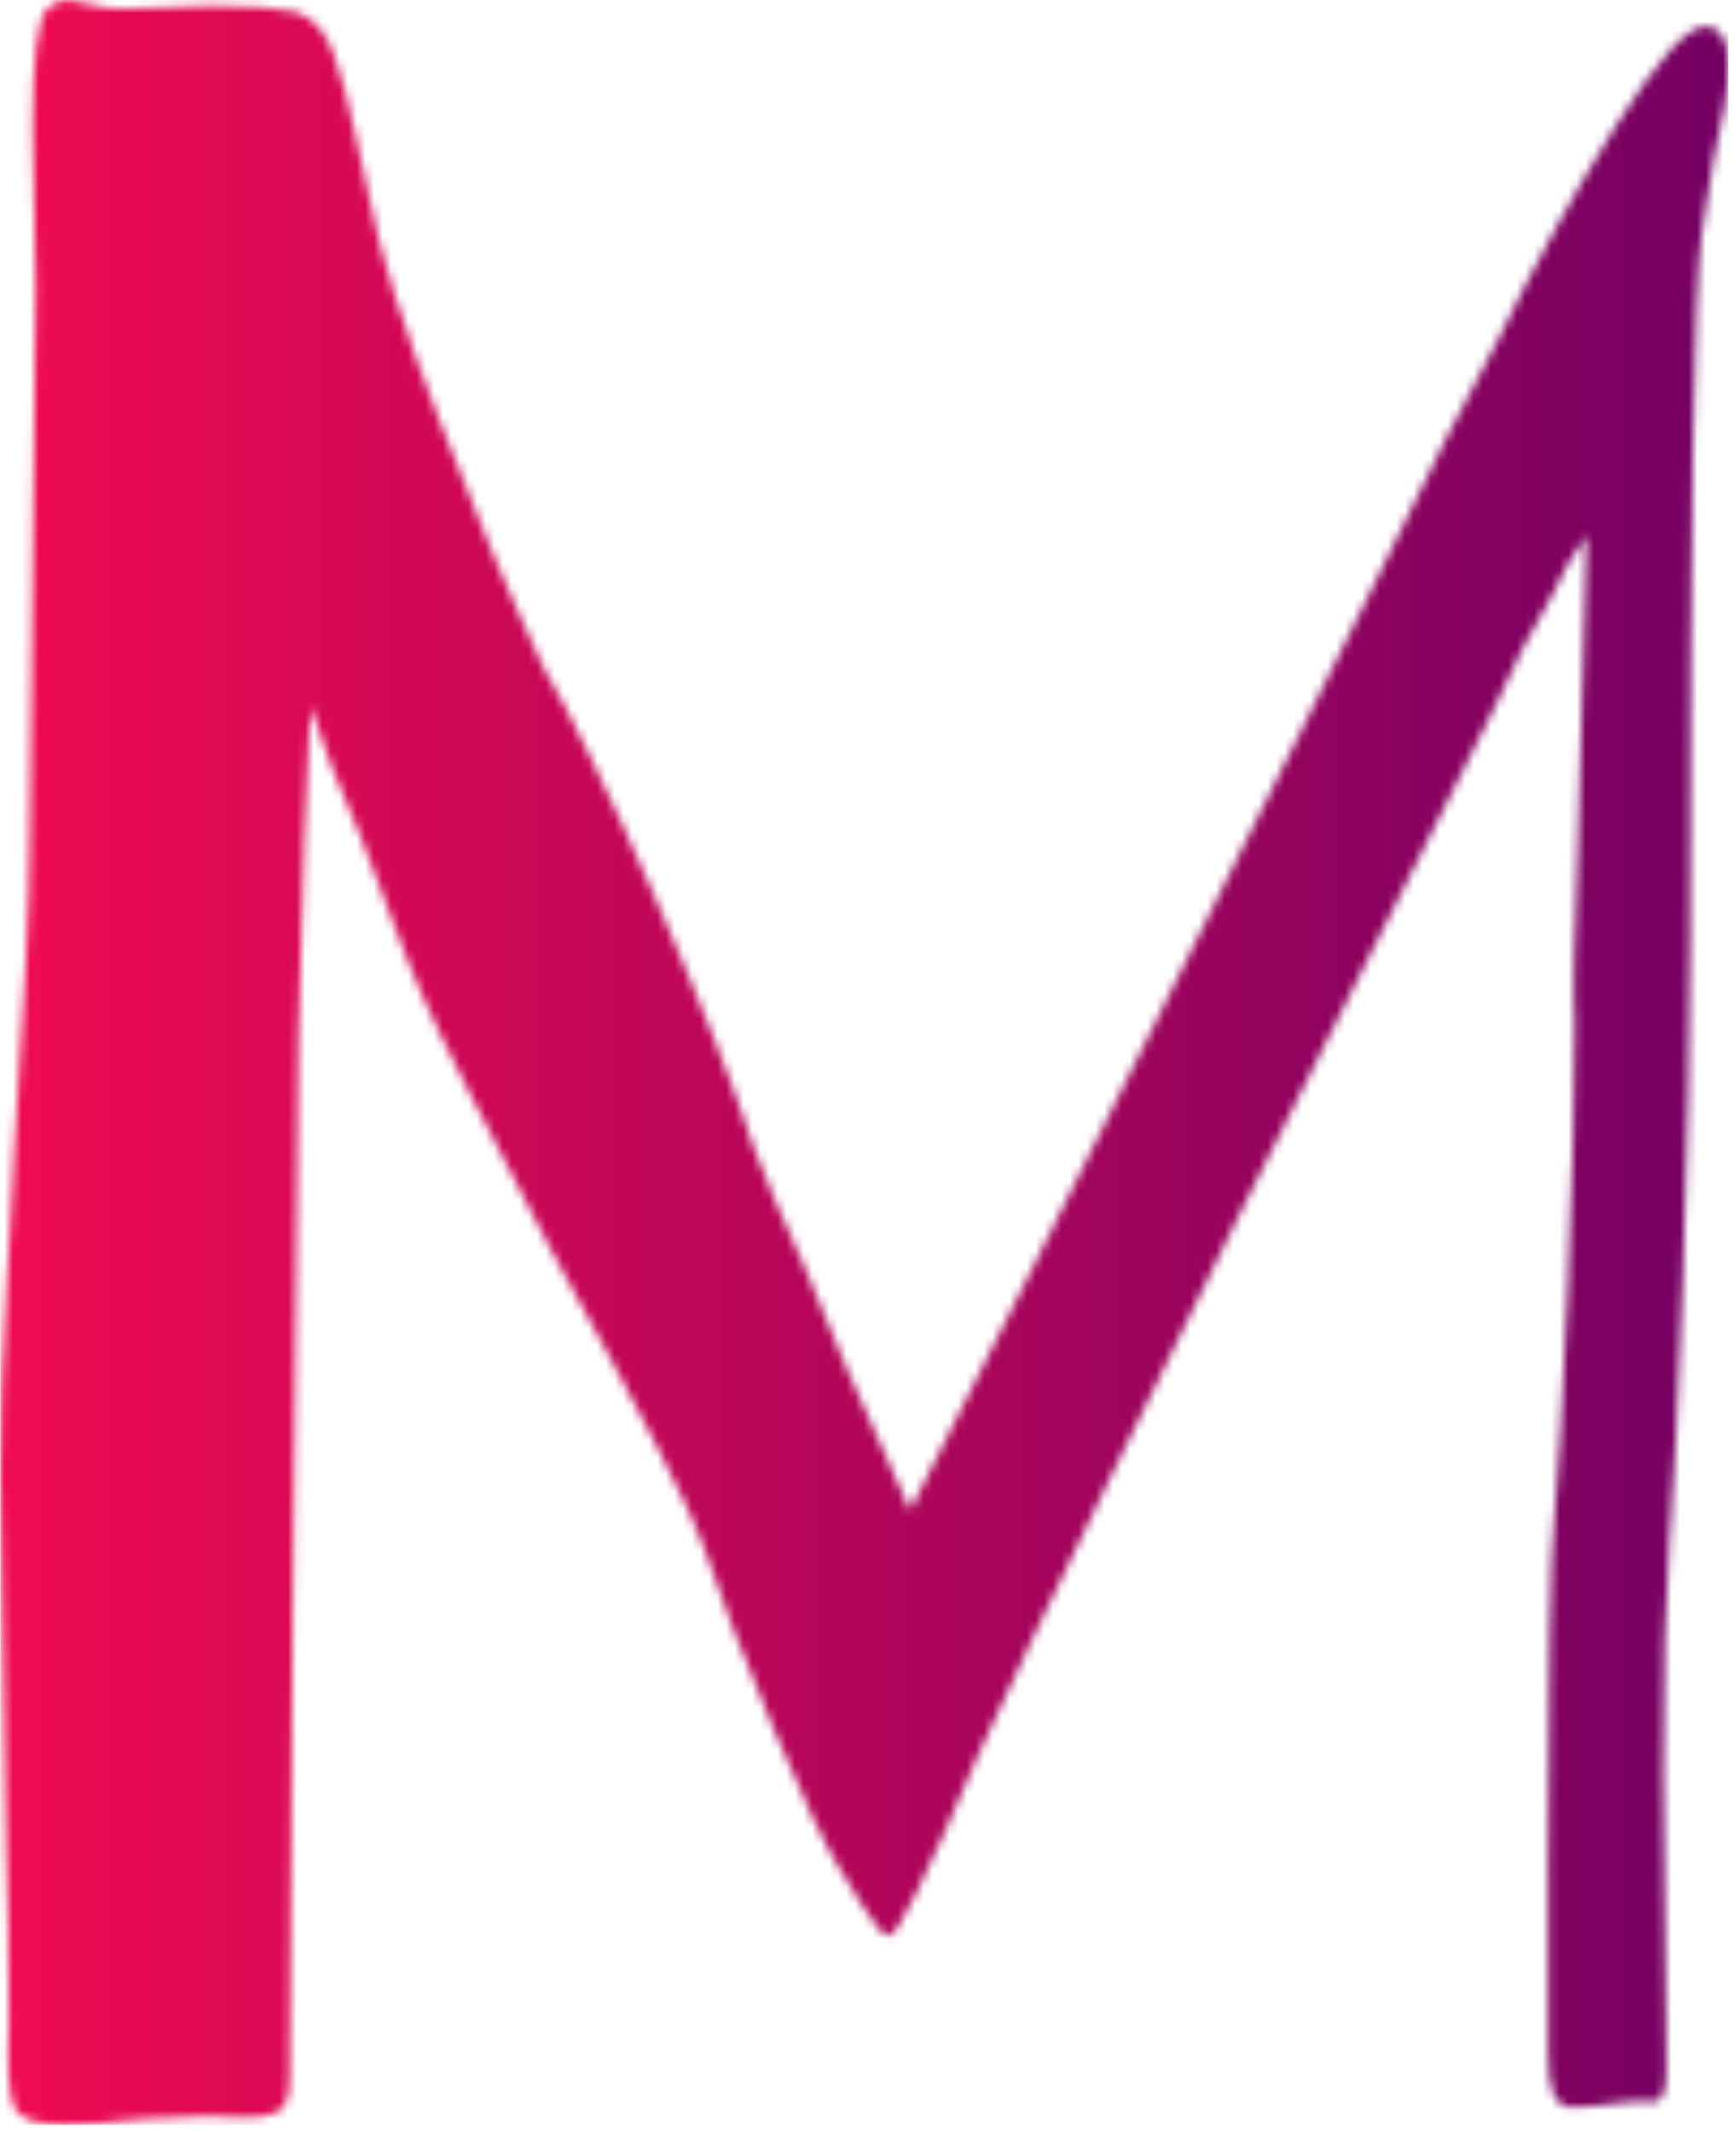 <svg xmlns="http://www.w3.org/2000/svg" version="1.1" xmlns:xlink="http://www.w3.org/1999/xlink" xmlns:svgjs="http://svgjs.dev/svgjs" width="2000" height="2455" viewBox="0 0 2000 2455"><g transform="matrix(1,0,0,1,-4.31,-3.96)"><svg viewBox="0 0 202 248" data-background-color="#000000" preserveAspectRatio="xMidYMid meet" height="2455" width="2000" xmlns="http://www.w3.org/2000/svg" xmlns:xlink="http://www.w3.org/1999/xlink"><g id="tight-bounds" transform="matrix(1,0,0,1,0.435,0.4)"><svg viewBox="0 0 201.129 247.2" height="247.2" width="201.129"><g><svg viewBox="0 0 201.129 247.2" height="247.2" width="201.129"><g><svg viewBox="0 0 201.129 247.2" height="247.2" width="201.129"><g id="textblocktransform"><svg viewBox="0 0 201.129 247.2" height="247.2" width="201.129" id="textblock"><g><svg viewBox="0 0 201.129 247.2" height="247.2" width="201.129"><g transform="matrix(1,0,0,1,0,0)"><svg width="201.129" viewBox="3.1 -35.95 29.25 35.95" height="247.2" data-palette-color="url(#c47db906-75c8-4265-891d-f64e15cb087c)"></svg></g></svg></g></svg></g></svg></g></svg></g><defs></defs><mask id="408f17d0-f130-4900-bdf4-60f37e28b723"><g id="SvgjsG3148"><svg viewBox="0 0 201.129 247.2" height="247.2" width="201.129"><g><svg viewBox="0 0 201.129 247.2" height="247.2" width="201.129"><g><svg viewBox="0 0 201.129 247.2" height="247.2" width="201.129"><g id="SvgjsG3147"><svg viewBox="0 0 201.129 247.2" height="247.2" width="201.129" id="SvgjsSvg3146"><g><svg viewBox="0 0 201.129 247.2" height="247.2" width="201.129"><g transform="matrix(1,0,0,1,0,0)"><svg width="201.129" viewBox="3.1 -35.95 29.25 35.95" height="247.2" data-palette-color="url(#c47db906-75c8-4265-891d-f64e15cb087c)"><path d="M4.2 0Q3.45 0 3.33-0.33 3.2-0.65 3.25-1.7L3.25-1.7Q3.25-3.35 3.2-4.85L3.2-4.85 3.1-11Q3.1-12.4 3.2-13.93 3.3-15.45 3.35-16.65L3.35-16.65Q3.6-20.25 3.6-21.7L3.6-21.7 3.7-31.1 3.65-33.8Q3.65-35.55 3.9-35.8L3.9-35.8Q4.05-35.95 4.25-35.95L4.25-35.95Q4.35-35.95 4.6-35.88 4.85-35.8 5.15-35.8L5.15-35.8 6.7-35.85Q7.65-35.85 8.1-35.75L8.1-35.75Q8.55-35.6 8.75-35.02 8.95-34.45 9.1-33.73 9.25-33 9.35-32.6L9.35-32.6Q9.6-31.25 10.53-28.85 11.45-26.45 12.3-24.65L12.3-24.65Q13-23.45 14.18-20.78 15.35-18.1 15.85-16.55L15.85-16.55Q16.15-15.75 16.7-14.55L16.7-14.55 17.45-12.75 18.5-10.4Q19.95-13.25 20.6-14.55L20.6-14.55 23.85-21.05 26.1-25.55Q27.85-29.15 28.45-30.2L28.45-30.2Q29.4-32.15 30.45-33.83 31.5-35.5 31.95-35.5L31.95-35.5Q32.35-35.5 32.35-34.85L32.35-34.85Q32.35-34.25 32.1-33.25L32.1-33.25 31.9-32Q31.7-30.65 31.7-20L31.7-20Q31.7-17.65 31.58-14.3 31.45-10.95 31.35-9.85L31.35-9.85Q31.25-8.55 31.25-6L31.25-6 31.3-1.15 31.3-0.9Q31.3-0.3 31-0.4L31-0.4 30.9-0.4Q30.65-0.4 30.33-0.35 30-0.3 29.65-0.3L29.65-0.3Q29.45-0.35 29.38-0.55 29.3-0.75 29.3-1.25L29.3-1.25 29.3-4.2Q29.3-9.3 29.4-10.2L29.4-10.2Q29.5-11.25 29.63-14.1 29.75-16.95 29.75-18.7L29.75-18.7Q29.7-19.15 29.8-21.5L29.8-21.5 29.85-23.3 29.95-26.9Q29.6-26.4 29.35-25.85L29.35-25.85Q28.85-25 28.4-24L28.4-24 27.9-23Q27.05-21.35 25.95-19.13 24.85-16.9 24.05-15.35L24.05-15.35Q23.15-13.55 21.78-10.73 20.4-7.9 19.65-6.25L19.65-6.25Q18.35-3.2 18.15-3.2L18.15-3.2Q18-3.2 17.7-3.7 17.4-4.2 17.3-4.35L17.3-4.35Q16.95-4.9 16.2-6.68 15.45-8.45 15-9.8L15-9.8Q14.7-10.7 12.4-14.85L12.4-14.85Q10.6-18.3 10.55-18.45L10.55-18.45Q10.05-19.45 9.2-21.8L9.2-21.8Q8.65-23.05 8.35-24L8.35-24 8.25-21.8 8.15-18.4 8.05-8.55 8-0.75Q8-0.3 7.75-0.2 7.5-0.1 7.15-0.13 6.8-0.15 6.6-0.15L6.6-0.15 5.5-0.1Q4.6 0 4.2 0L4.2 0Z" opacity="1" transform="matrix(1,0,0,1,0,0)" fill="white" class="wordmark-text-0" id="SvgjsPath3145"></path></svg></g></svg></g></svg></g></svg></g></svg></g><defs><mask></mask></defs></svg><rect width="201.129" height="247.2" fill="black" stroke="none" visibility="hidden"></rect></g></mask><linearGradient x1="0" x2="1" y1="0.5" y2="0.5" id="c47db906-75c8-4265-891d-f64e15cb087c"><stop stop-color="#f00b51" offset="0"></stop><stop stop-color="#730062" offset="1"></stop></linearGradient><rect width="201.129" height="247.2" fill="url(#c47db906-75c8-4265-891d-f64e15cb087c)" mask="url(#408f17d0-f130-4900-bdf4-60f37e28b723)" data-fill-palette-color="primary"></rect></svg><rect width="201.129" height="247.2" fill="none" stroke="none" visibility="hidden"></rect></g></svg></g></svg>